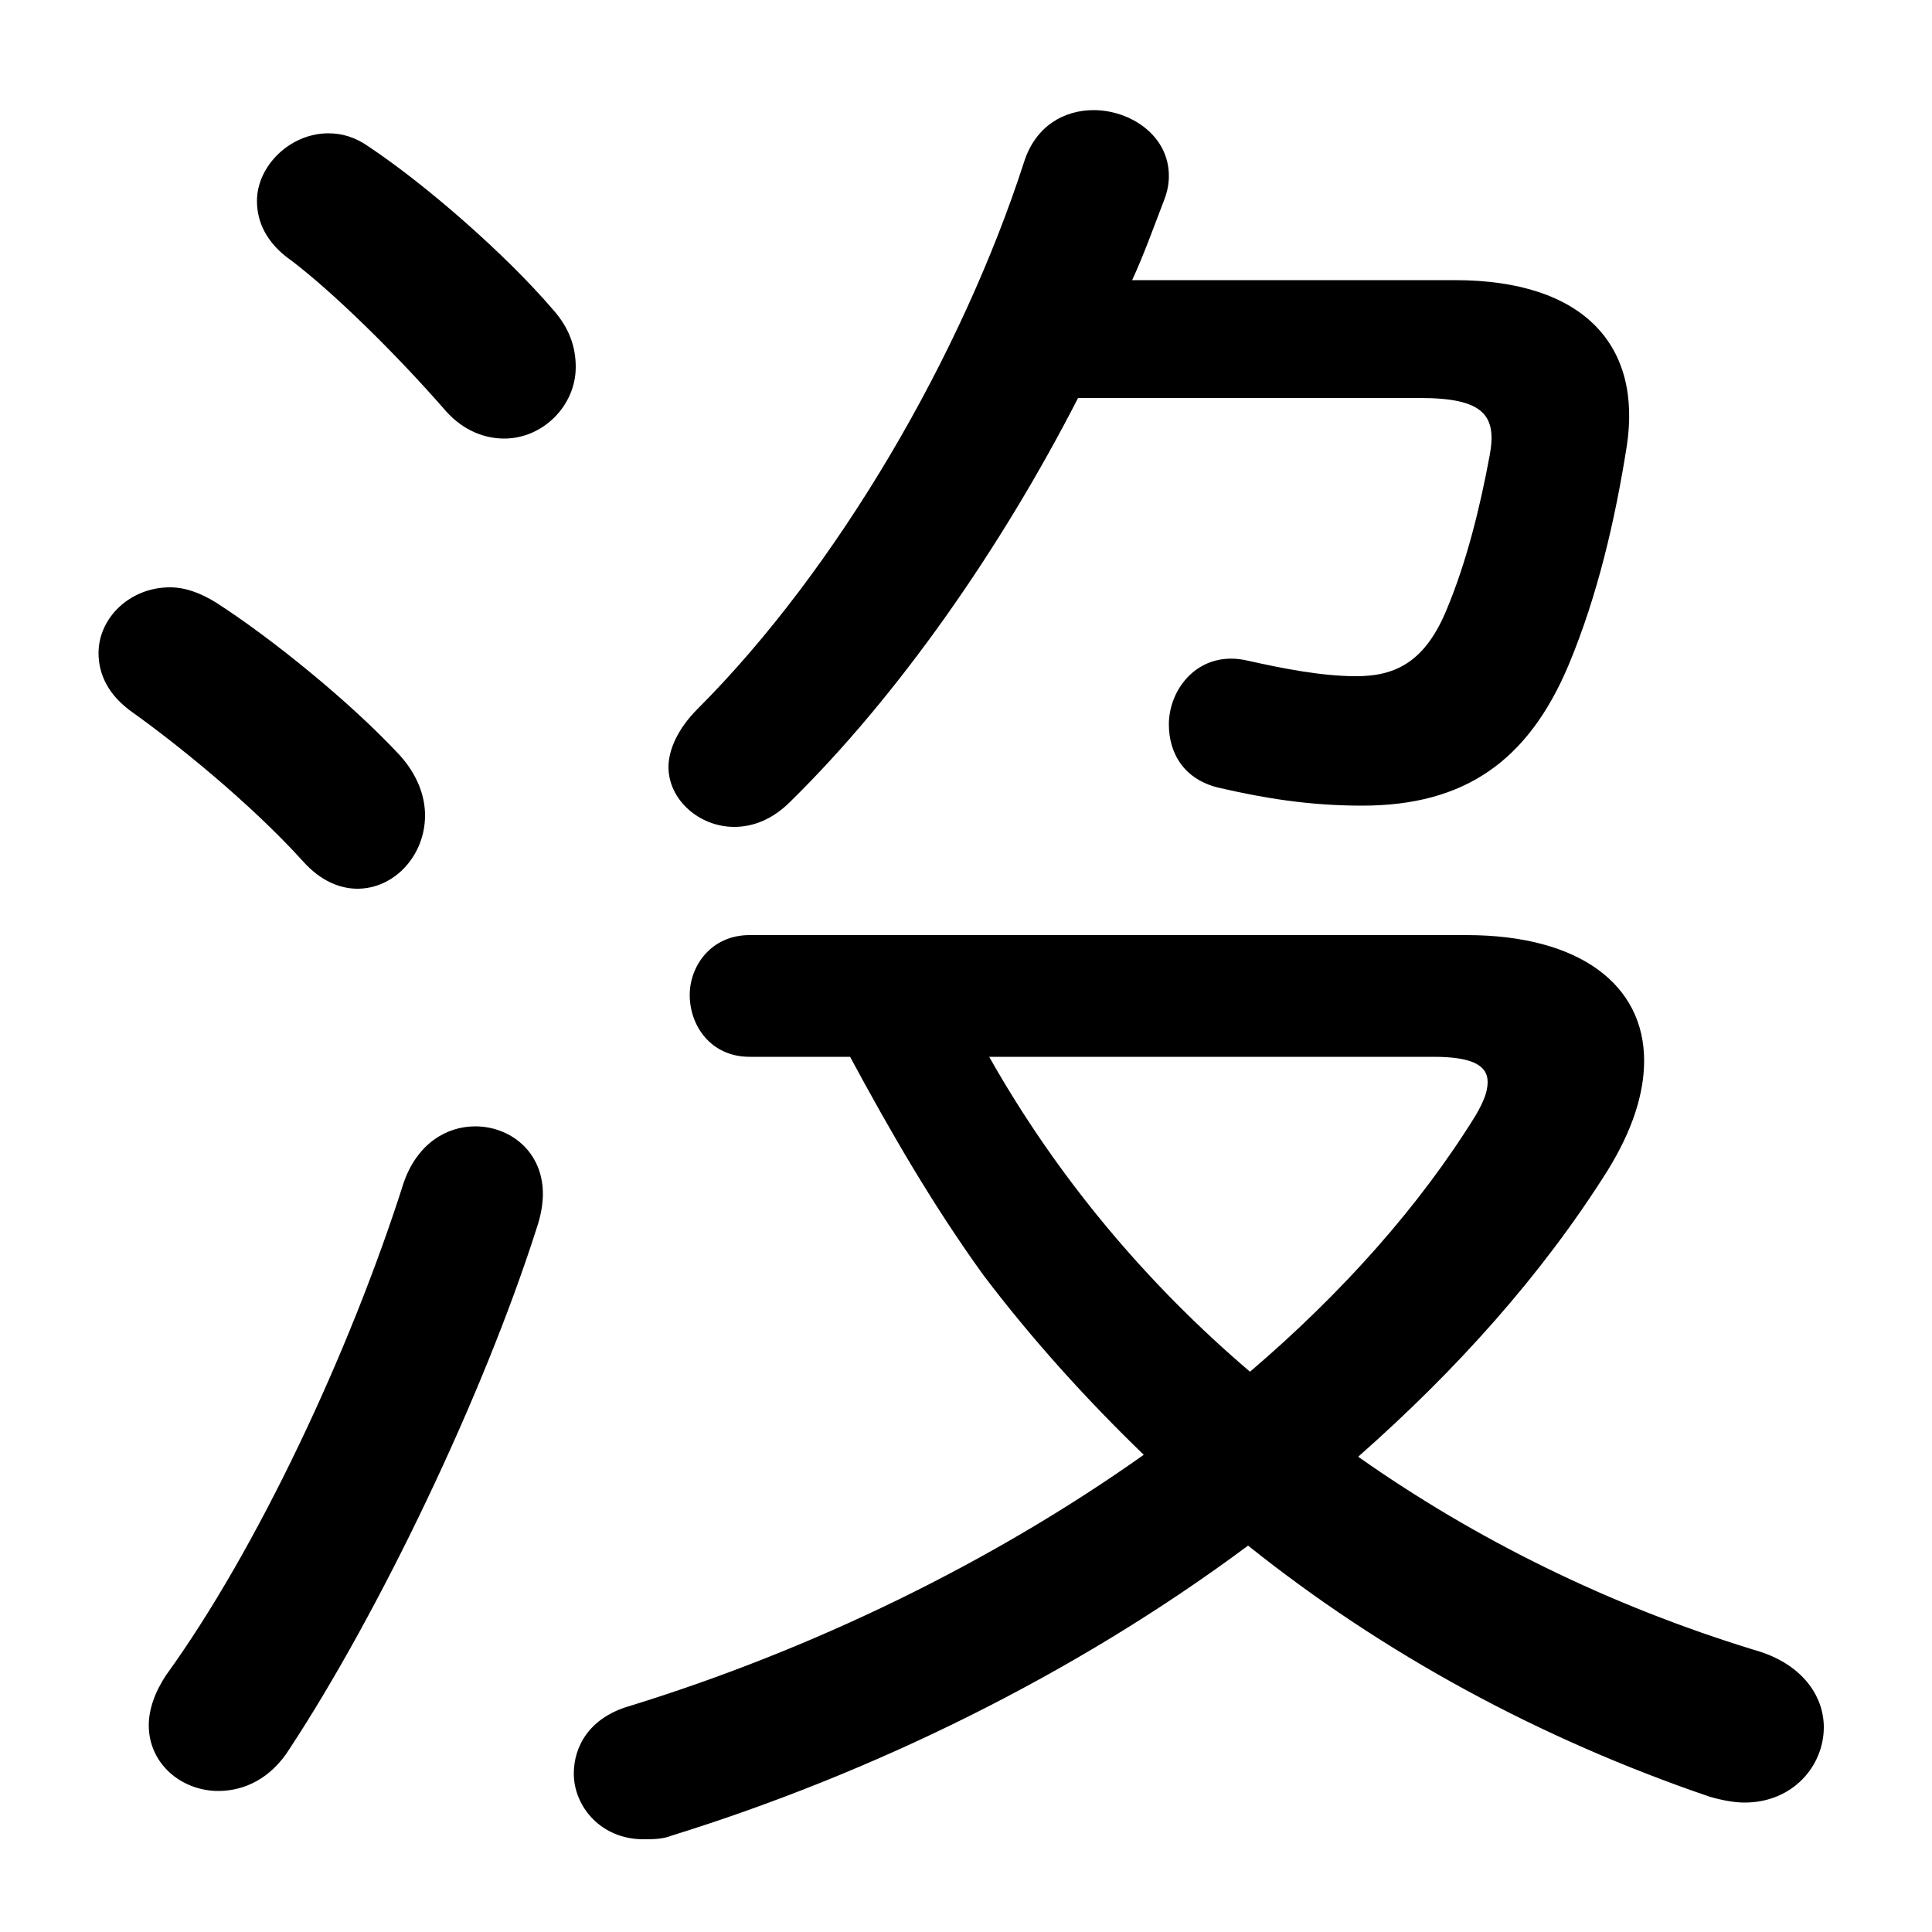 <svg xmlns="http://www.w3.org/2000/svg" viewBox="0 -44.0 50.0 50.0">
    <rect x="0" y="-44.0" width="50.0" height="50.0" fill="#808080" stroke="none"/>
    <g transform="scale(1, -1)">
        <!-- ボディの枠 -->
        <rect x="0" y="-6.0" width="50.0" height="50.0"
            stroke="white" fill="white"/>
        <!-- グリフ座標系の原点 -->
        <circle cx="0" cy="0" r="5" fill="white"/>
        <!-- グリフのアウトライン -->
        <g style="fill:black;stroke:#000000;stroke-width:0;stroke-linecap:round;stroke-linejoin:round;">
        <path d="M 36.75 33.7 C 38.4 33.7 38.75 33.25 38.55 32.2 C 38.3 30.85 37.95 29.45 37.45 28.25 C 36.9 26.9 36.15 26.5 35.1 26.5 C 34.2 26.5 33.2 26.7 32.3 26.9 C 31.05 27.2 30.25 26.2 30.25 25.25 C 30.25 24.5 30.65 23.8 31.6 23.6 C 32.7 23.35 33.85 23.15 35.25 23.15 C 37.9 23.15 39.55 24.3 40.6 26.8 C 41.35 28.6 41.8 30.55 42.1 32.45 C 42.5 35.05 41.0 36.75 37.65 36.75 L 29.3 36.75 C 29.6 37.4 29.85 38.1 30.1 38.75 C 30.2 39.0 30.25 39.2 30.25 39.45 C 30.25 40.5 29.25 41.15 28.3 41.15 C 27.55 41.15 26.8 40.75 26.5 39.8 C 24.9 34.85 21.7 29.3 18.05 25.65 C 17.55 25.15 17.3 24.6 17.3 24.15 C 17.3 23.3 18.1 22.6 19.0 22.6 C 19.5 22.6 20.0 22.8 20.45 23.25 C 23.25 26.0 25.9 29.8 27.9 33.7 Z M 19.4 19.8 C 18.4 19.8 17.85 19.0 17.85 18.25 C 17.85 17.45 18.4 16.65 19.4 16.65 L 22.0 16.65 C 23.05 14.7 24.15 12.8 25.45 11.0 C 26.7 9.35 28.1 7.8 29.6 6.35 C 25.65 3.55 21.0 1.3 16.3 -0.15 C 15.25 -0.45 14.85 -1.2 14.85 -1.9 C 14.85 -2.75 15.55 -3.6 16.65 -3.6 C 16.9 -3.6 17.15 -3.6 17.4 -3.5 C 22.55 -1.9 27.8 0.65 32.3 4.0 C 35.8 1.2 39.85 -1.0 44.25 -2.5 C 44.6 -2.6 44.9 -2.65 45.15 -2.65 C 46.4 -2.65 47.2 -1.7 47.2 -0.7 C 47.2 0.1 46.65 0.95 45.4 1.3 C 41.65 2.45 38.2 4.15 35.15 6.3 C 37.7 8.55 39.9 11.0 41.6 13.7 C 42.25 14.75 42.55 15.7 42.55 16.55 C 42.55 18.5 40.9 19.8 37.95 19.8 Z M 37.1 16.65 C 38.05 16.65 38.5 16.45 38.5 16.0 C 38.5 15.75 38.4 15.5 38.2 15.15 C 36.75 12.8 34.75 10.55 32.35 8.5 C 29.65 10.8 27.35 13.55 25.6 16.65 Z M 10.45 13.4 C 9.05 9.0 6.65 3.9 4.3 0.65 C 4.0 0.2 3.85 -0.25 3.85 -0.65 C 3.85 -1.65 4.7 -2.35 5.65 -2.35 C 6.3 -2.35 7.0 -2.05 7.5 -1.25 C 9.8 2.25 12.5 7.85 13.9 12.25 C 14.0 12.55 14.05 12.85 14.05 13.1 C 14.05 14.2 13.2 14.85 12.3 14.85 C 11.55 14.85 10.8 14.4 10.45 13.4 Z M 9.55 40.2 C 9.2 40.45 8.85 40.55 8.5 40.55 C 7.5 40.55 6.65 39.7 6.65 38.8 C 6.65 38.25 6.9 37.7 7.55 37.25 C 8.6 36.45 10.2 34.9 11.55 33.35 C 12.0 32.85 12.55 32.65 13.05 32.65 C 14.05 32.65 14.9 33.5 14.9 34.5 C 14.9 35.0 14.75 35.5 14.3 36.0 C 13.1 37.4 11.05 39.2 9.55 40.2 Z M 5.6 28.4 C 5.2 28.65 4.8 28.8 4.4 28.8 C 3.35 28.8 2.55 28.0 2.55 27.1 C 2.55 26.55 2.8 26.0 3.45 25.55 C 4.5 24.8 6.45 23.25 7.85 21.7 C 8.3 21.2 8.8 21.0 9.25 21.0 C 10.2 21.0 11.0 21.85 11.0 22.9 C 11.0 23.4 10.8 23.95 10.35 24.45 C 9.05 25.85 7.0 27.5 5.6 28.4 Z"/>
    </g>
    </g>
</svg>
